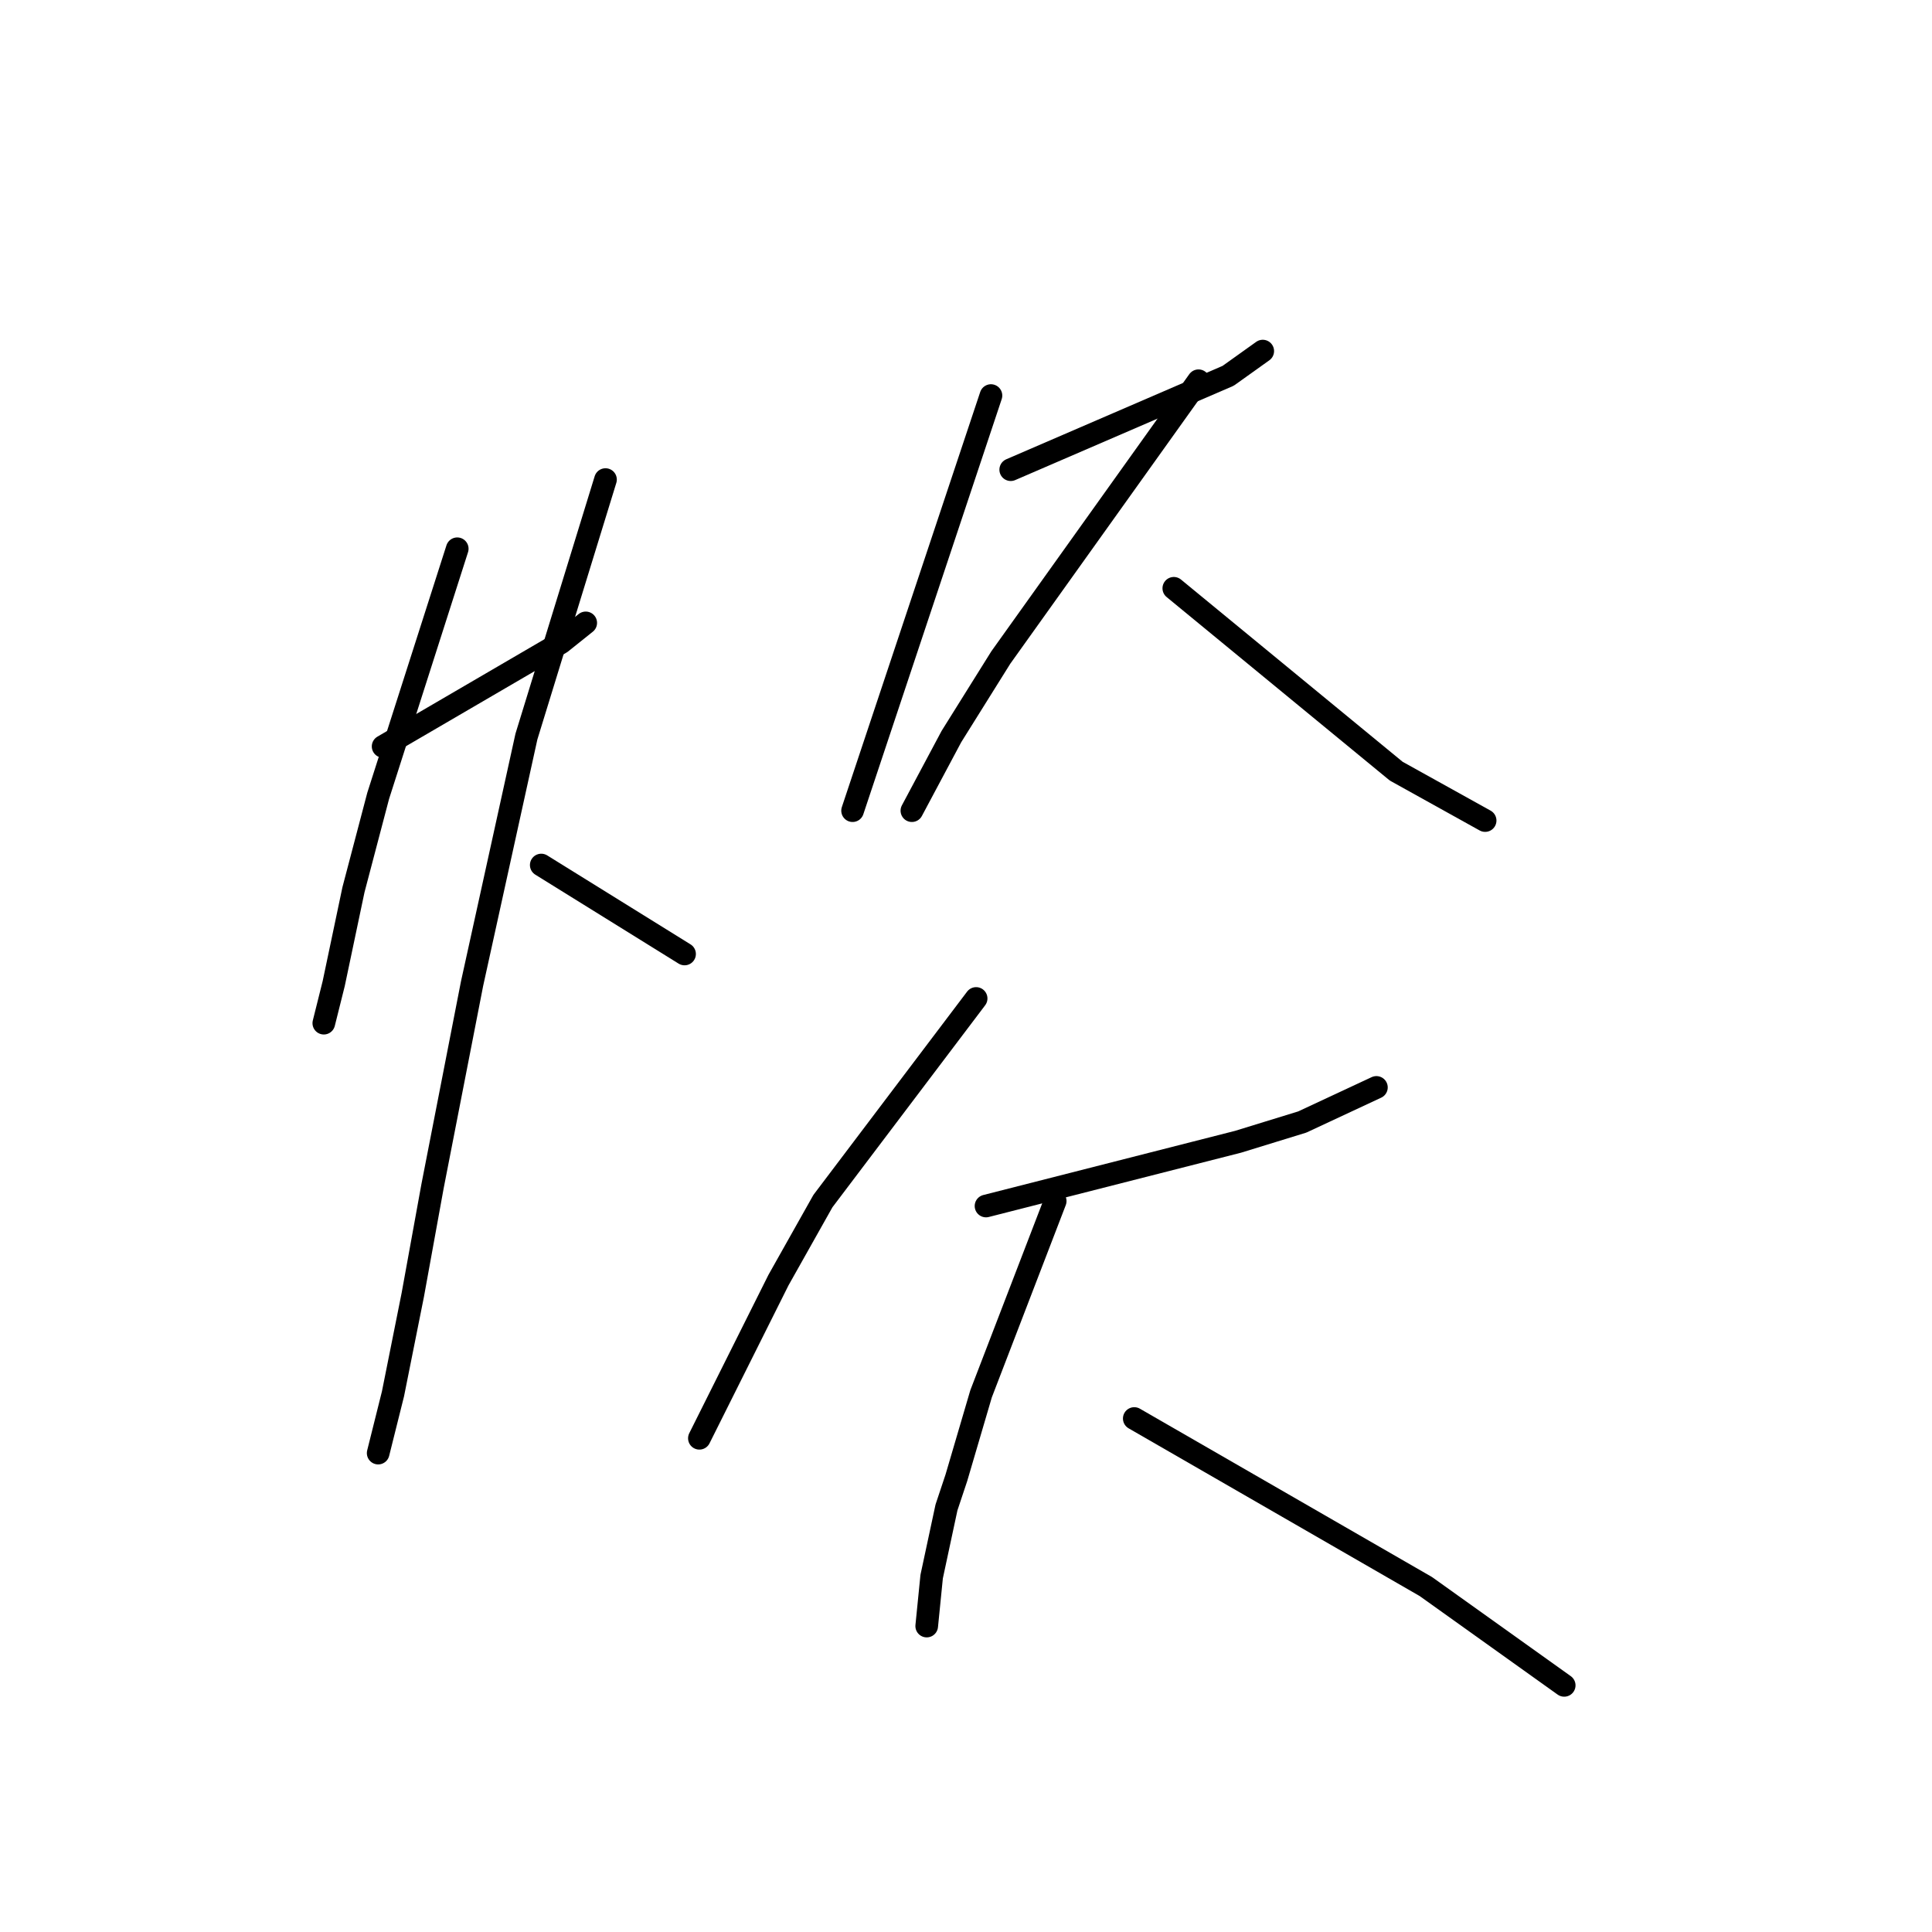 <?xml version="1.0" standalone="no"?>
    <svg width="256" height="256" xmlns="http://www.w3.org/2000/svg" version="1.1">
    <polyline stroke="black" stroke-width="3" stroke-linecap="round" fill="transparent" stroke-linejoin="round" points="60.587 72.713 50.11 105.454 46.836 117.895 44.217 130.337 42.907 135.575 42.907 135.575 " />
        <polyline stroke="black" stroke-width="3" stroke-linecap="round" fill="transparent" stroke-linejoin="round" points="50.765 98.906 74.338 85.155 77.612 82.535 77.612 82.535 " />
        <polyline stroke="black" stroke-width="3" stroke-linecap="round" fill="transparent" stroke-linejoin="round" points="80.231 63.546 69.754 97.596 62.551 130.337 57.313 157.184 54.694 171.59 52.074 184.686 50.11 192.544 50.11 192.544 " />
        <polyline stroke="black" stroke-width="3" stroke-linecap="round" fill="transparent" stroke-linejoin="round" points="71.719 114.621 90.708 126.408 " />
        <polyline stroke="black" stroke-width="3" stroke-linecap="round" fill="transparent" stroke-linejoin="round" points="131.307 52.414 112.972 107.418 " />
        <polyline stroke="black" stroke-width="3" stroke-linecap="round" fill="transparent" stroke-linejoin="round" points="133.926 62.236 162.738 49.795 167.321 46.521 167.321 46.521 " />
        <polyline stroke="black" stroke-width="3" stroke-linecap="round" fill="transparent" stroke-linejoin="round" points="158.809 50.45 132.616 87.119 126.068 97.596 120.83 107.418 120.83 107.418 " />
        <polyline stroke="black" stroke-width="3" stroke-linecap="round" fill="transparent" stroke-linejoin="round" points="155.535 77.952 185.001 102.18 196.788 108.728 196.788 108.728 " />
        <polyline stroke="black" stroke-width="3" stroke-linecap="round" fill="transparent" stroke-linejoin="round" points="129.342 132.301 109.043 159.148 103.15 169.625 97.256 181.412 92.673 190.579 92.673 190.579 " />
        <polyline stroke="black" stroke-width="3" stroke-linecap="round" fill="transparent" stroke-linejoin="round" points="130.652 159.803 164.047 151.291 172.56 148.671 182.382 144.088 182.382 144.088 " />
        <polyline stroke="black" stroke-width="3" stroke-linecap="round" fill="transparent" stroke-linejoin="round" points="139.819 159.148 129.997 184.686 126.723 195.818 125.413 199.747 123.449 208.914 122.794 215.462 122.794 215.462 " />
        <polyline stroke="black" stroke-width="3" stroke-linecap="round" fill="transparent" stroke-linejoin="round" points="150.296 187.96 188.93 210.224 207.265 223.32 207.265 223.32 " />
        </svg>